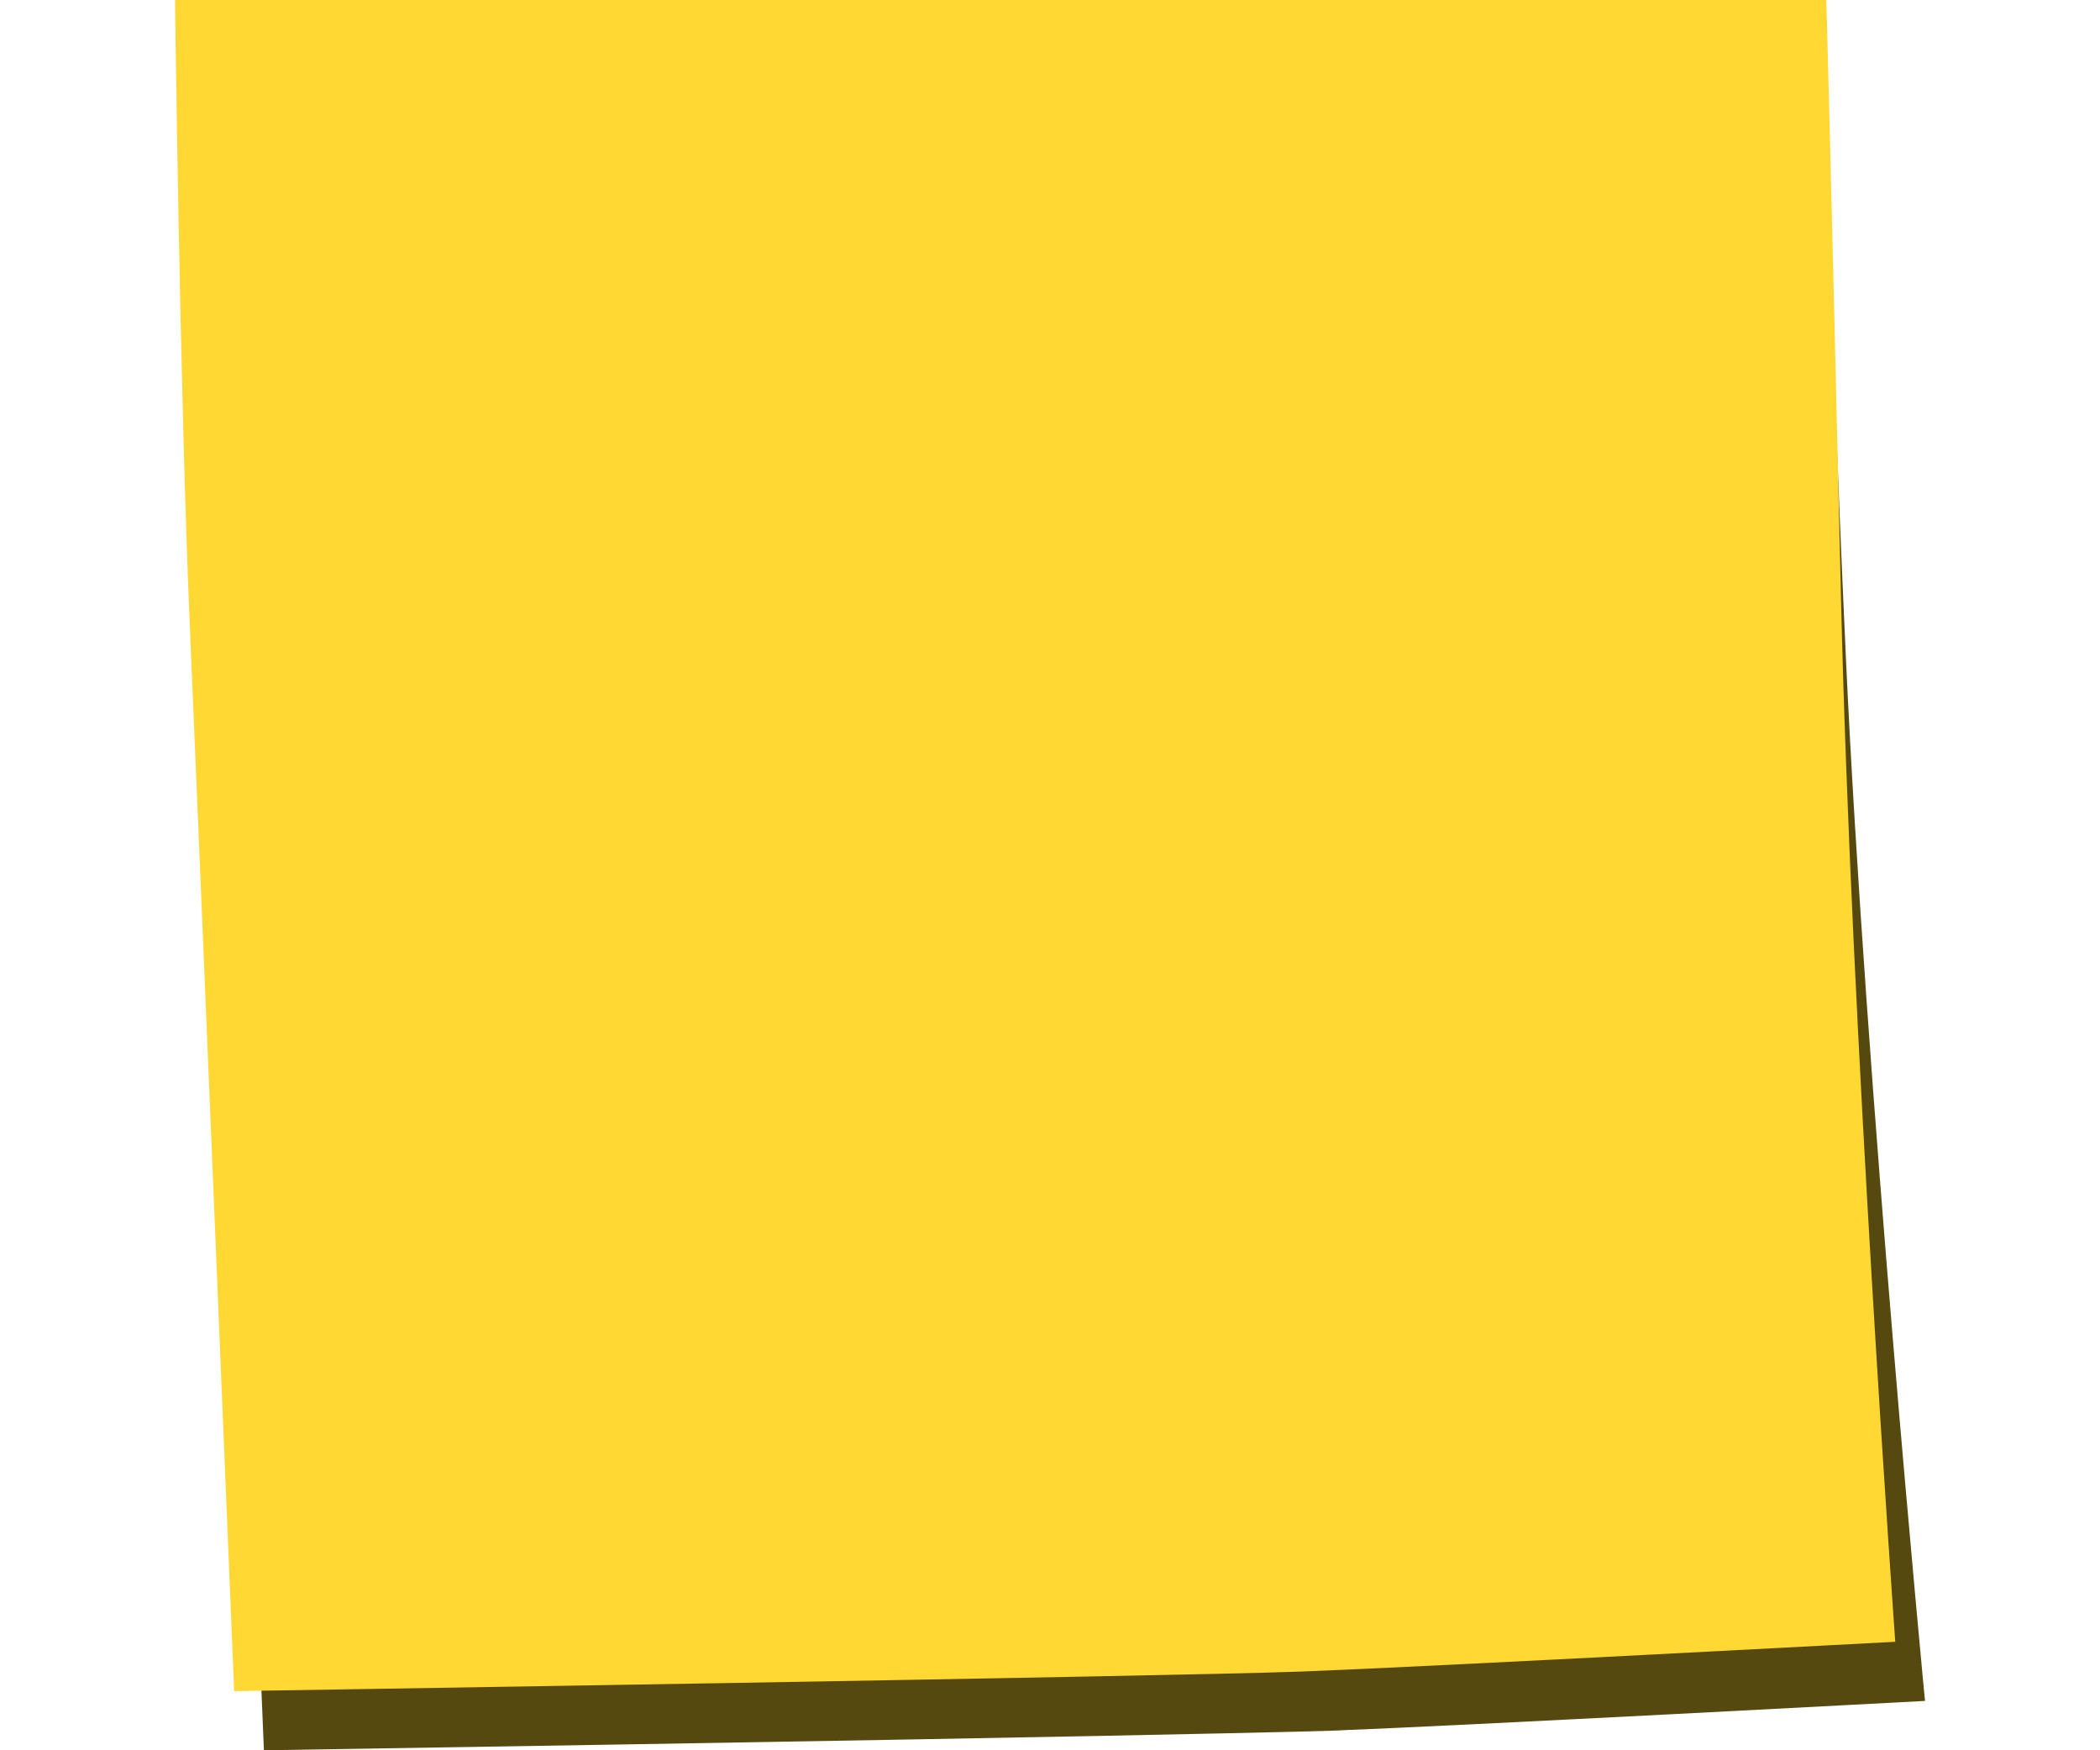 <?xml version="1.0" encoding="utf-8"?>
<!-- Generator: Adobe Illustrator 22.0.1, SVG Export Plug-In . SVG Version: 6.00 Build 0)  -->
<svg version="1.1" id="Layer_1" xmlns="http://www.w3.org/2000/svg" xmlns:xlink="http://www.w3.org/1999/xlink" x="0px" y="0px"
	 viewBox="0 0 600 500" style="enable-background:new 0 0 600 500;" xml:space="preserve">
<style type="text/css">
	.st0{fill:#564910;}
	.st1{fill:#FFD833;}
</style>
<path class="st0" d="M58.5,16.9c0,0,1.4,113,4.2,178c2.8,65,12.7,305.1,12.7,305.1c316.4-5,316.3-6.1,305.1-5.6
	c36.7-1.4,169.5-8.5,169.5-8.5s-17-176.7-22.6-298c-5.6-121.5-5.6-170.9-5.6-170.9H58.5z"/>
<path class="st1" d="M50,0c0,0,1.4,113,4.2,178c2.8,65,12.7,305.1,12.7,305.1s268.4-4.2,305.1-5.6c36.7-1.4,169.5-8.5,169.5-8.5
	s-12.7-176.6-15.5-298C523.2,49.4,521.8,0,521.8,0H50z"/>
</svg>
